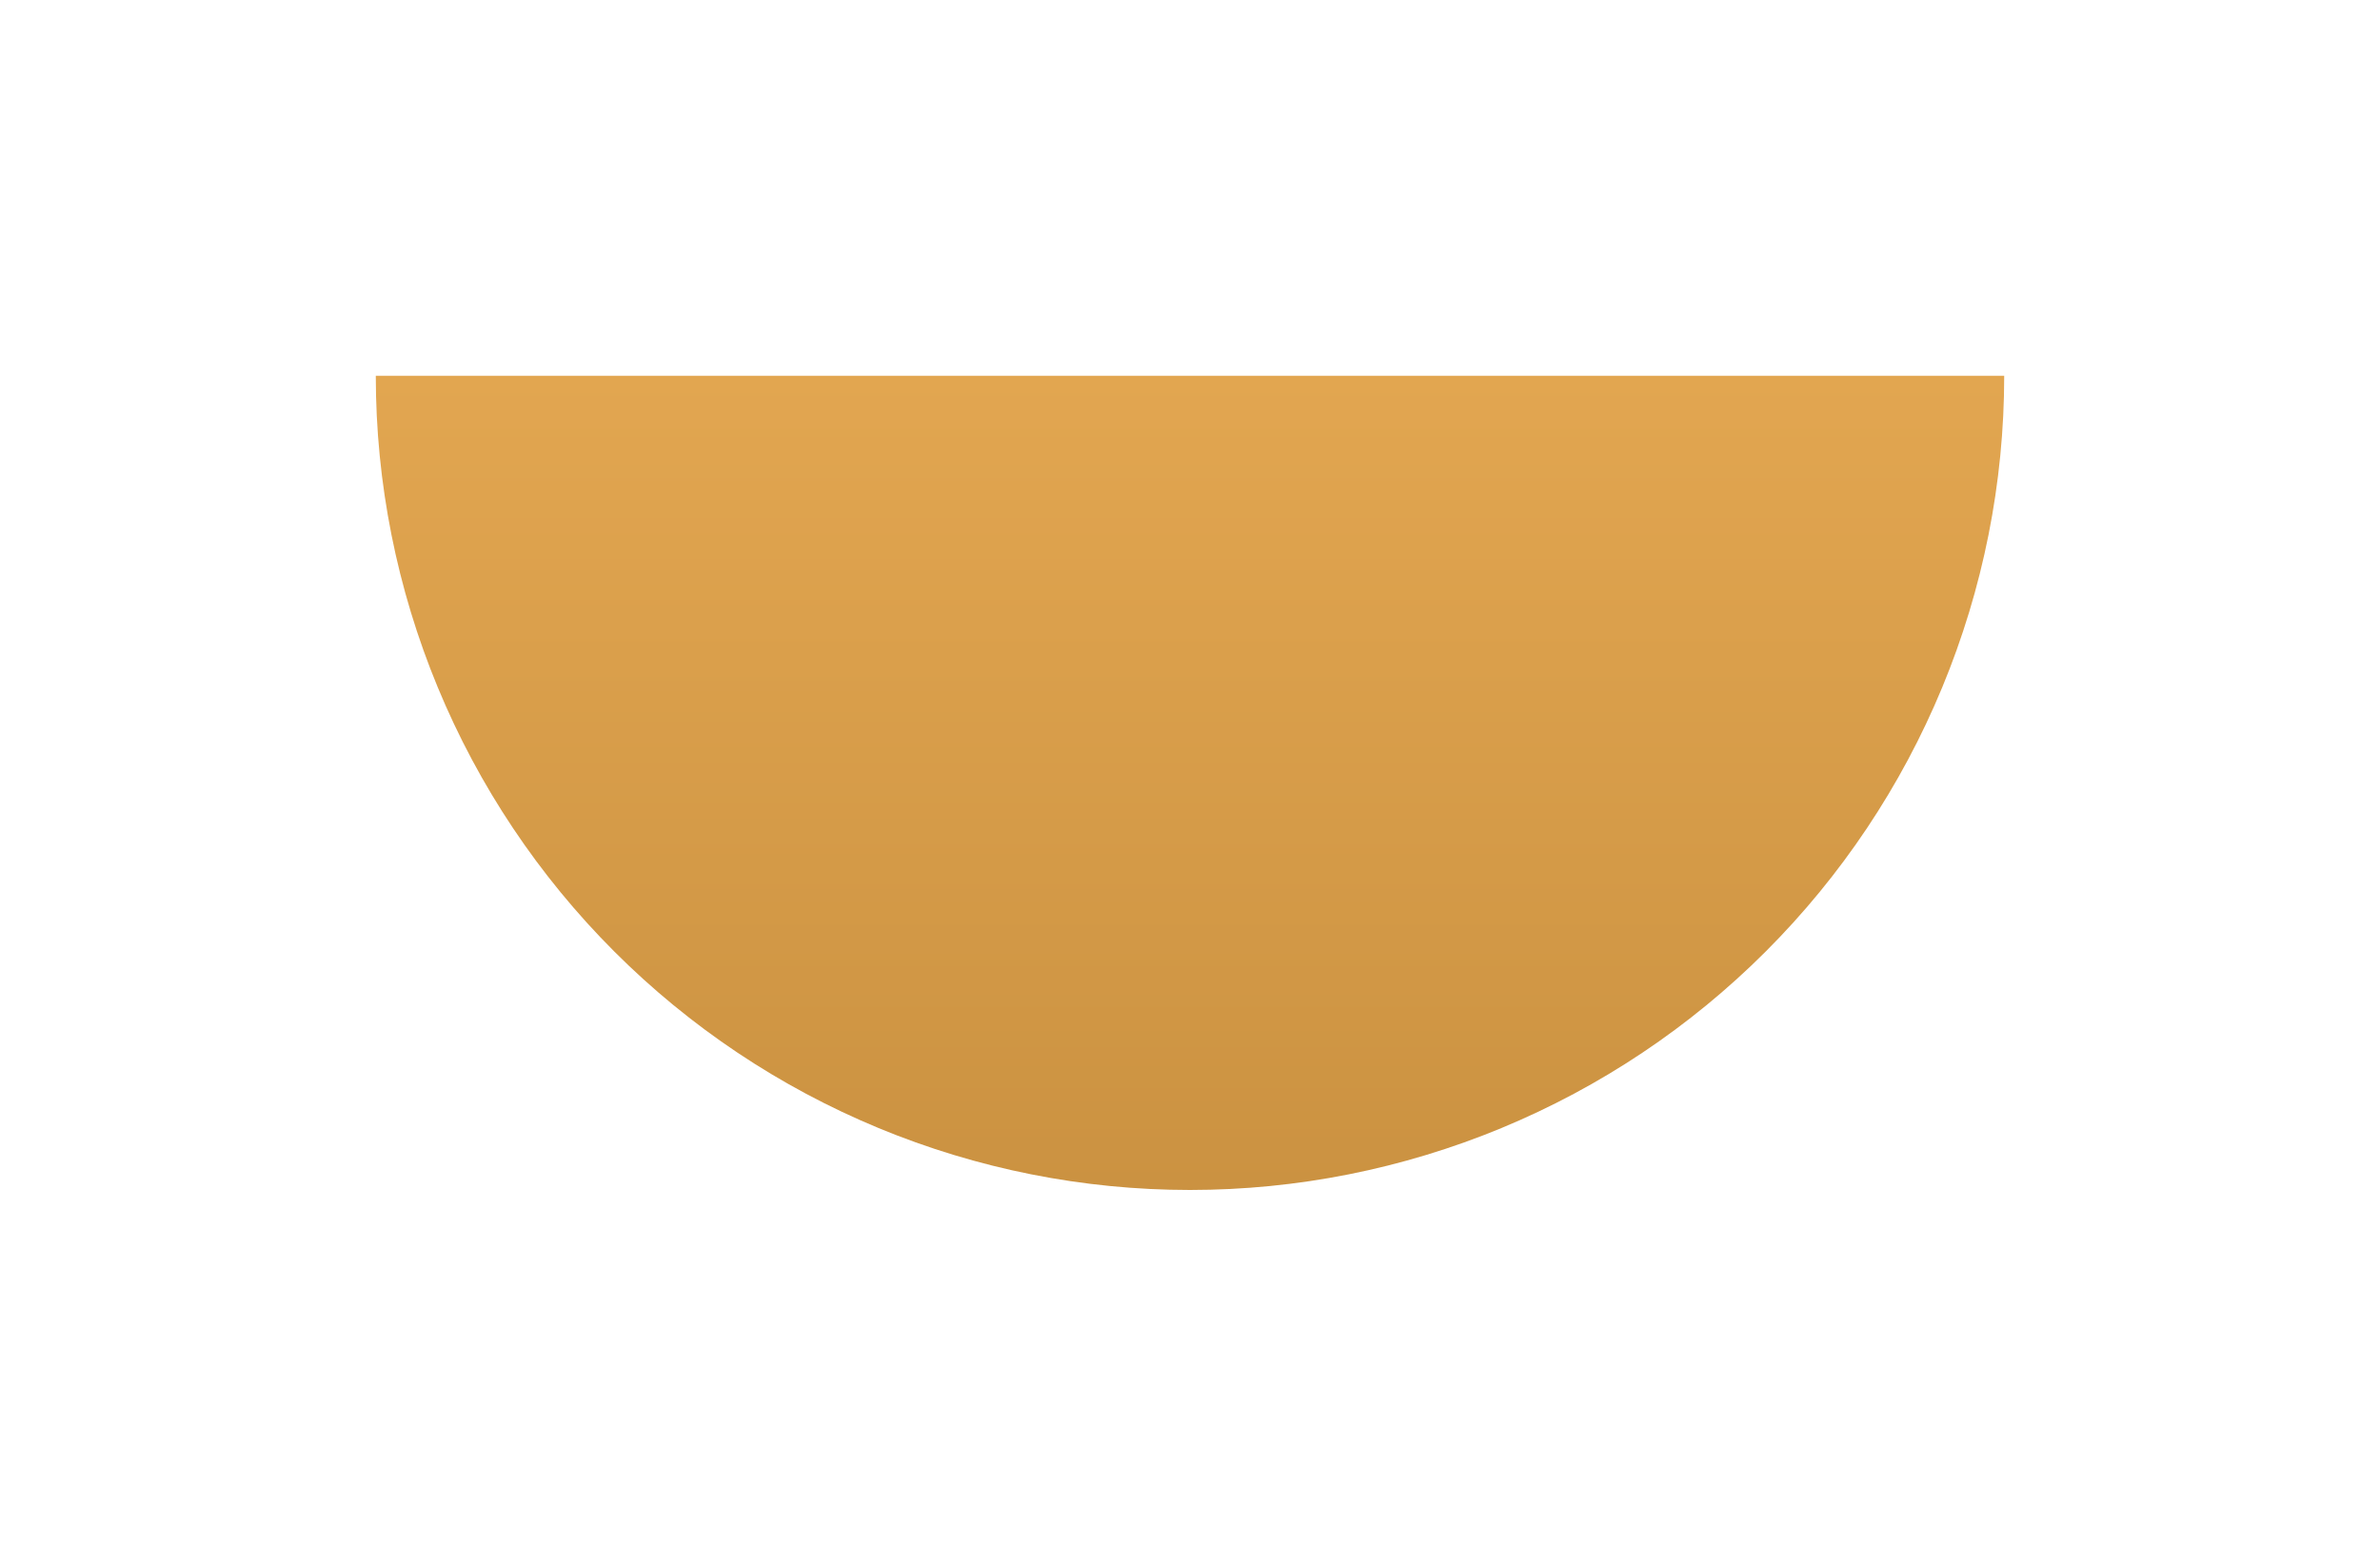 <svg width="190" height="125" viewBox="0 0 190 125" fill="none" xmlns="http://www.w3.org/2000/svg">
<g filter="url(#filter0_d)">
<path d="M160 30C160 38.536 158.319 46.988 155.052 54.874C151.786 62.761 146.998 69.926 140.962 75.962C134.926 81.998 127.761 86.786 119.874 90.052C111.988 93.319 103.536 95 95 95C86.464 95 78.012 93.319 70.126 90.052C62.239 86.786 55.074 81.998 49.038 75.962C43.002 69.926 38.214 62.761 34.948 54.874C31.681 46.988 30 38.536 30 30L95 30H160Z" fill="url(#paint0_linear)"/>
</g>
<defs>
<filter id="filter0_d" x="0" y="0" width="190" height="125" filterUnits="userSpaceOnUse" color-interpolation-filters="sRGB">
<feFlood flood-opacity="0" result="BackgroundImageFix"/>
<feColorMatrix in="SourceAlpha" type="matrix" values="0 0 0 0 0 0 0 0 0 0 0 0 0 0 0 0 0 0 127 0" result="hardAlpha"/>
<feOffset/>
<feGaussianBlur stdDeviation="15"/>
<feComposite in2="hardAlpha" operator="out"/>
<feColorMatrix type="matrix" values="0 0 0 0 0.938 0 0 0 0 0.624 0 0 0 0 0.176 0 0 0 1 0"/>
<feBlend mode="normal" in2="BackgroundImageFix" result="effect1_dropShadow"/>
<feBlend mode="normal" in="SourceGraphic" in2="effect1_dropShadow" result="shape"/>
</filter>
<linearGradient id="paint0_linear" x1="95" y1="-35" x2="95" y2="95" gradientUnits="userSpaceOnUse">
<stop stop-color="#F9BA60"/>
<stop offset="1" stop-color="#CB9241"/>
</linearGradient>
</defs>
</svg>
